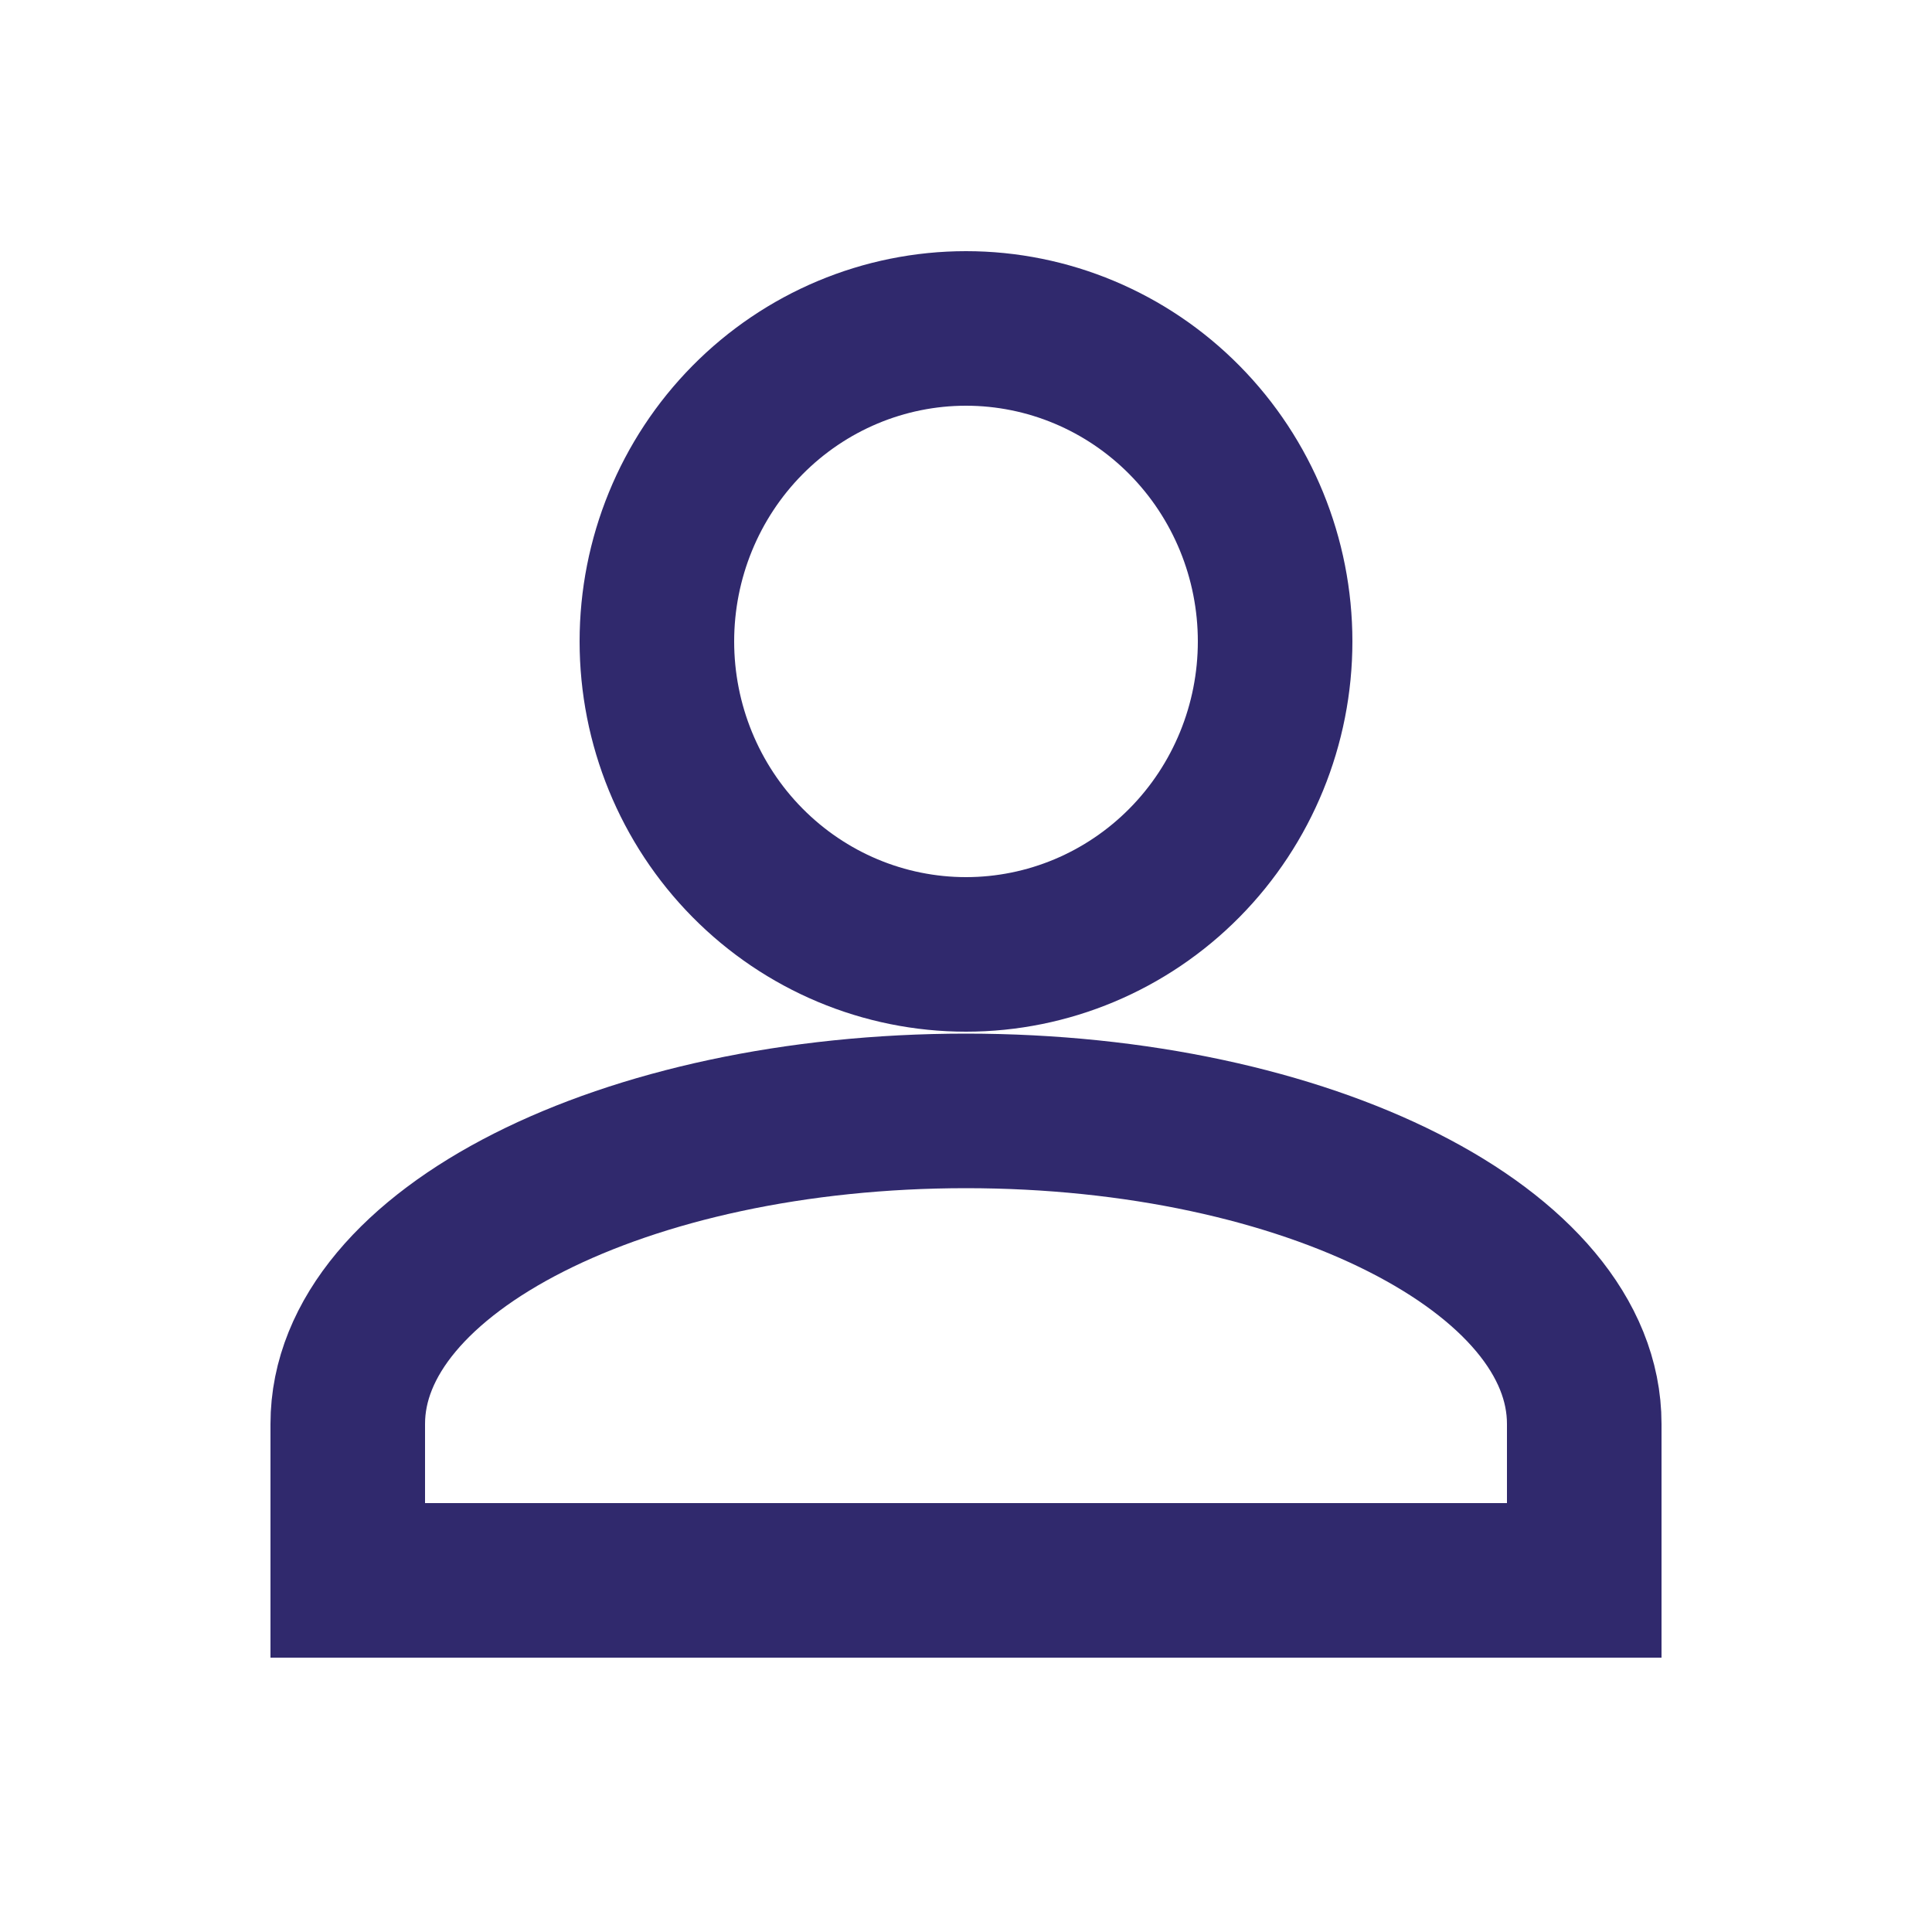 <svg width="25" height="25" viewBox="0 0 25 25" fill="none" xmlns="http://www.w3.org/2000/svg">
<path d="M12.5 4.25C13.561 4.25 14.578 4.677 15.328 5.436C16.079 6.196 16.5 7.226 16.5 8.3C16.5 9.374 16.079 10.404 15.328 11.164C14.578 11.923 13.561 12.35 12.5 12.35C11.439 12.35 10.422 11.923 9.672 11.164C8.921 10.404 8.5 9.374 8.5 8.3C8.5 7.226 8.921 6.196 9.672 5.436C10.422 4.677 11.439 4.25 12.5 4.25V4.25ZM12.5 14.375C16.92 14.375 20.5 16.187 20.5 18.425V20.45H4.5V18.425C4.5 16.187 8.08 14.375 12.5 14.375Z" stroke="#30296D" stroke-width="2"/>
</svg>
